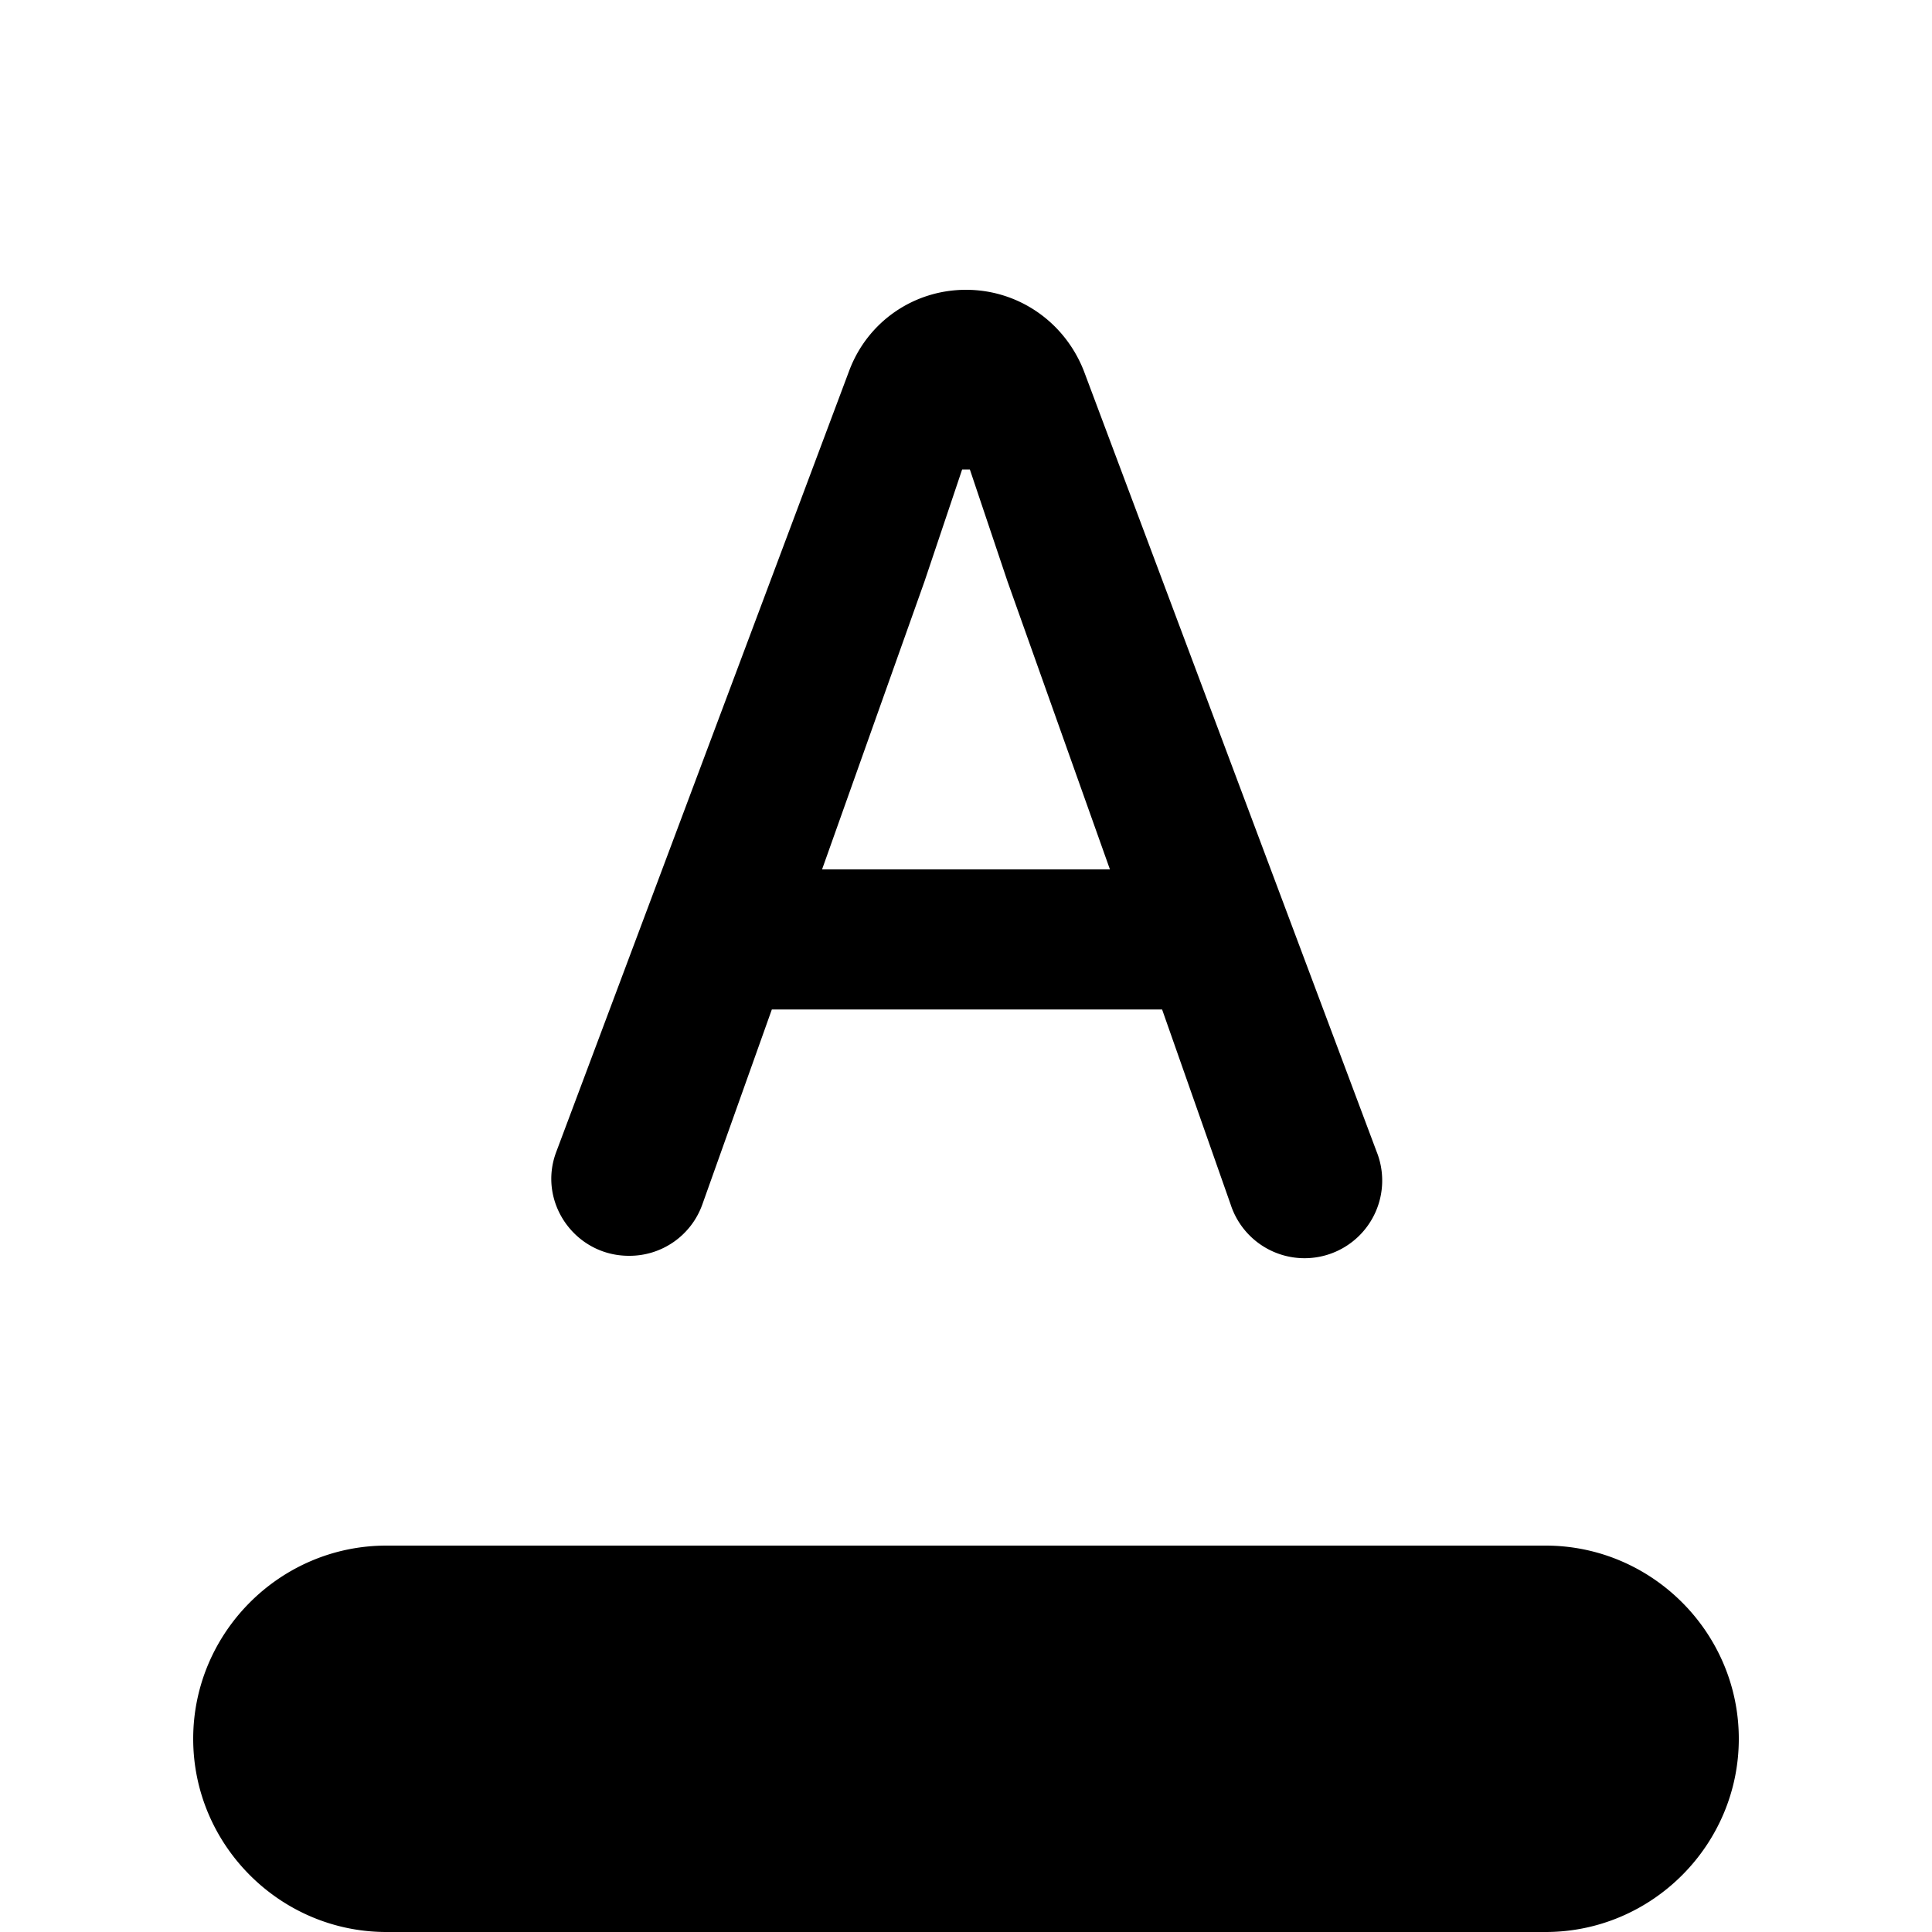 <svg xmlns="http://www.w3.org/2000/svg" width="20" height="20" viewBox="0 0 20 20"><path d="M16 16H4c-1.1 0-2 .9-2 2s.9 2 2 2h12c1.1 0 2-.9 2-2s-.9-2-2-2zm-9.49-3a.8.8 0 0 0 .76-.53l.72-2.02h4.04l.71 2.02a.804.804 0 1 0 1.51-.55l-3.03-8.08C11.02 3.33 10.54 3 10 3s-1.02.33-1.21.84l-3.03 8.08c-.2.52.19 1.08.75 1.08zm3.06-6.98.39-1.16h.08l.39 1.16L11.49 9H8.51l1.06-2.98z"/></svg>